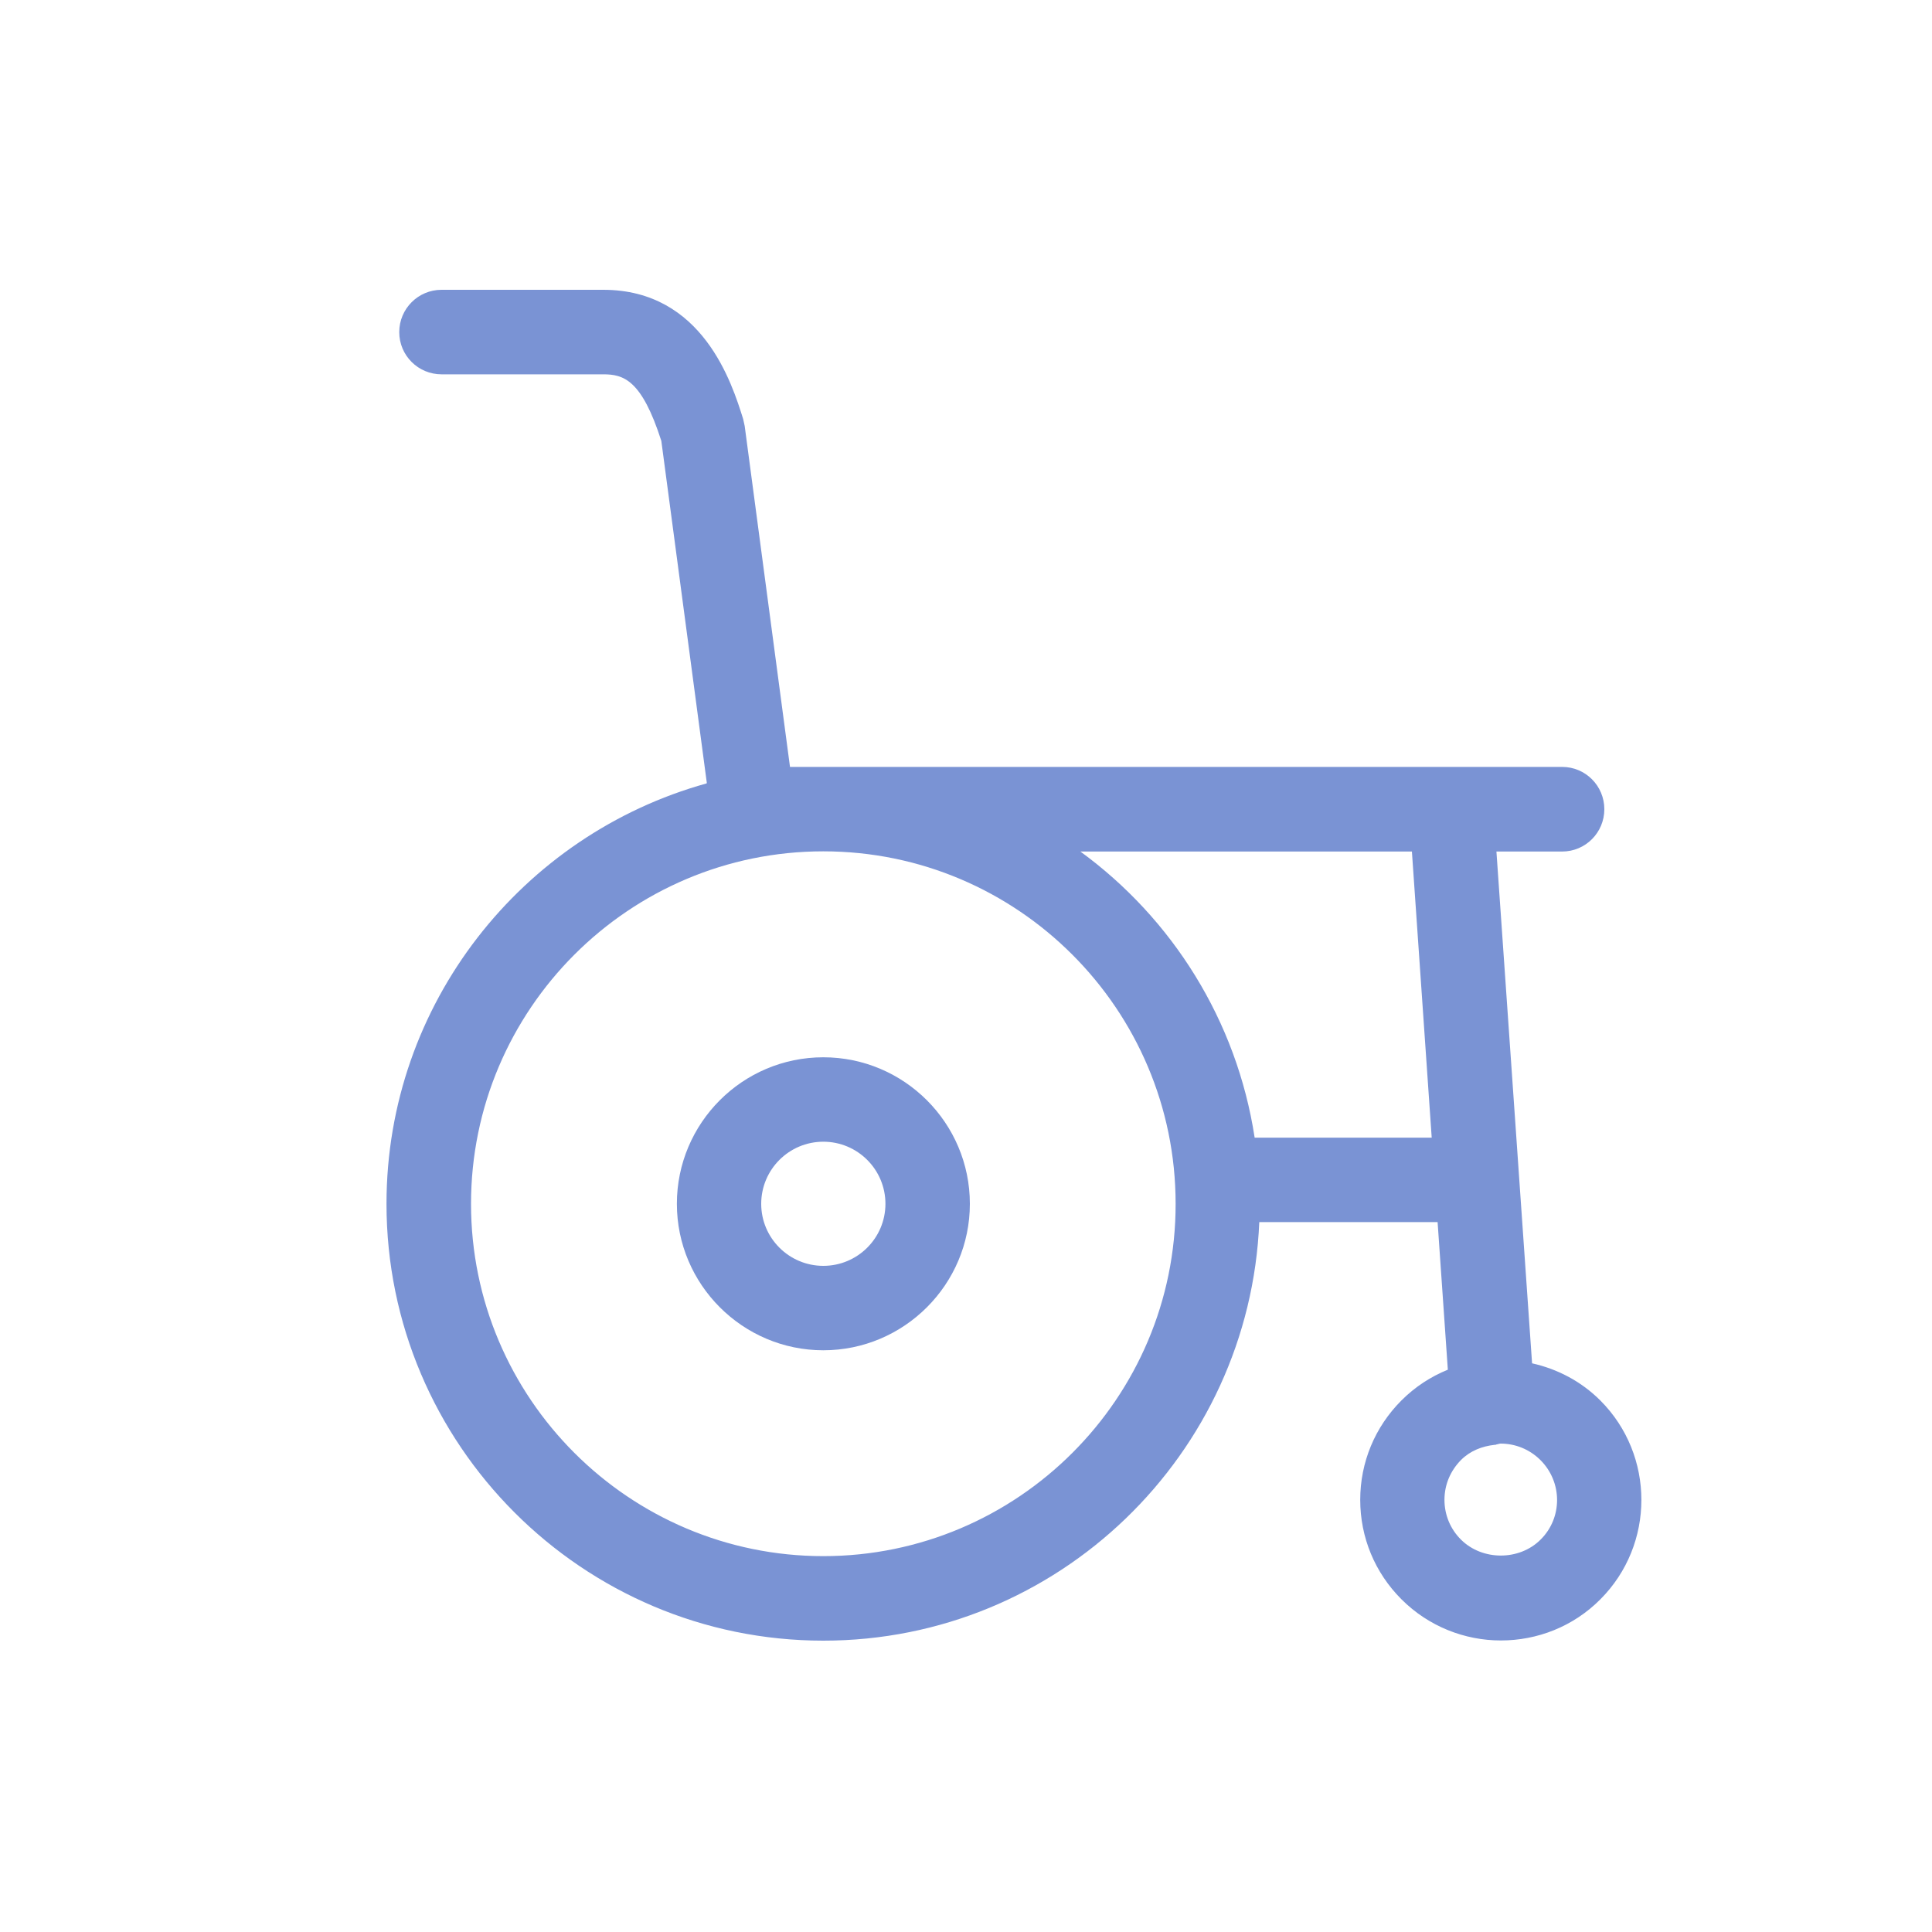 <?xml version="1.0" encoding="UTF-8"?>
<svg width="20px" height="20px" viewBox="0 0 20 20" version="1.1" xmlns="http://www.w3.org/2000/svg" xmlns:xlink="http://www.w3.org/1999/xlink">
    <!-- Generator: Sketch 55.1 (78136) - https://sketchapp.com -->
    <title>形状</title>
    <desc>Created with Sketch.</desc>
    <g id="页面1" stroke="none" stroke-width="1" fill="none" fill-rule="evenodd">
        <g id="首页-展开" transform="translate(-177, -363)" fill="#7A93D4" fill-rule="nonzero">
            <g id="等待摄片列表" transform="translate(90, 142)">
                <g id="table" transform="translate(20, 101)">
                    <g id="行">
                        <g id="轮椅" transform="translate(63, 116)">
                            <g id="icon_轮椅_" transform="translate(4, 4)">
                                <path d="M8.523,10.945 C7.686,10.945 7.007,11.626 7.007,12.462 C7.007,13.297 7.688,13.978 8.523,13.978 C9.359,13.978 10.04,13.297 10.04,12.462 C10.04,11.626 9.36,10.945 8.523,10.945 L8.523,10.945 Z M8.523,13.104 C8.168,13.104 7.88,12.816 7.88,12.462 C7.88,12.107 8.168,11.819 8.523,11.819 C8.878,11.819 9.166,12.107 9.166,12.462 C9.166,12.816 8.878,13.104 8.523,13.104 Z" id="形状"></path>
                                <path d="M16.567,14.498 C16.367,14.298 16.12,14.171 15.86,14.113 L15.491,8.815 L16.171,8.815 C16.413,8.815 16.608,8.619 16.608,8.377 C16.608,8.135 16.413,7.939 16.171,7.939 L8.178,7.939 L7.709,4.41 L7.693,4.337 C7.578,3.971 7.276,3 6.245,3 L4.571,3 C4.329,3 4.133,3.196 4.133,3.438 C4.133,3.68 4.329,3.875 4.571,3.875 L6.245,3.875 C6.453,3.875 6.642,3.928 6.846,4.564 L7.317,8.105 C7.316,8.106 7.316,8.108 7.314,8.11 C5.408,8.639 4.001,10.388 4.001,12.462 C4.001,14.955 6.03,16.984 8.523,16.984 C10.953,16.984 12.936,15.057 13.036,12.651 L14.882,12.651 L14.988,14.179 C14.813,14.25 14.65,14.355 14.508,14.497 C14.233,14.772 14.081,15.138 14.081,15.526 C14.081,15.916 14.233,16.281 14.508,16.556 C14.791,16.839 15.165,16.982 15.537,16.982 C15.91,16.982 16.284,16.841 16.567,16.556 C17.133,15.989 17.133,15.065 16.567,14.498 Z M8.523,16.109 C6.512,16.109 4.876,14.473 4.876,12.462 C4.876,10.45 6.512,8.813 8.523,8.813 C10.535,8.813 12.17,10.449 12.17,12.462 C12.172,14.473 10.535,16.109 8.523,16.109 Z M12.988,11.776 C12.802,10.563 12.134,9.508 11.184,8.815 L14.616,8.815 L14.821,11.777 L12.988,11.777 L12.988,11.776 Z M15.948,15.938 C15.728,16.158 15.345,16.158 15.124,15.938 C15.014,15.829 14.953,15.682 14.953,15.526 C14.953,15.37 15.014,15.226 15.124,15.114 C15.221,15.017 15.345,14.971 15.471,14.957 L15.479,14.957 C15.485,14.957 15.49,14.952 15.496,14.952 C15.509,14.95 15.522,14.944 15.534,14.944 C15.684,14.944 15.832,15.001 15.946,15.114 C16.176,15.343 16.176,15.713 15.948,15.938 L15.948,15.938 Z" id="形状"></path>
                            </g>
                        </g>
                    </g>
                </g>
            </g>
        </g>
    </g>
</svg>